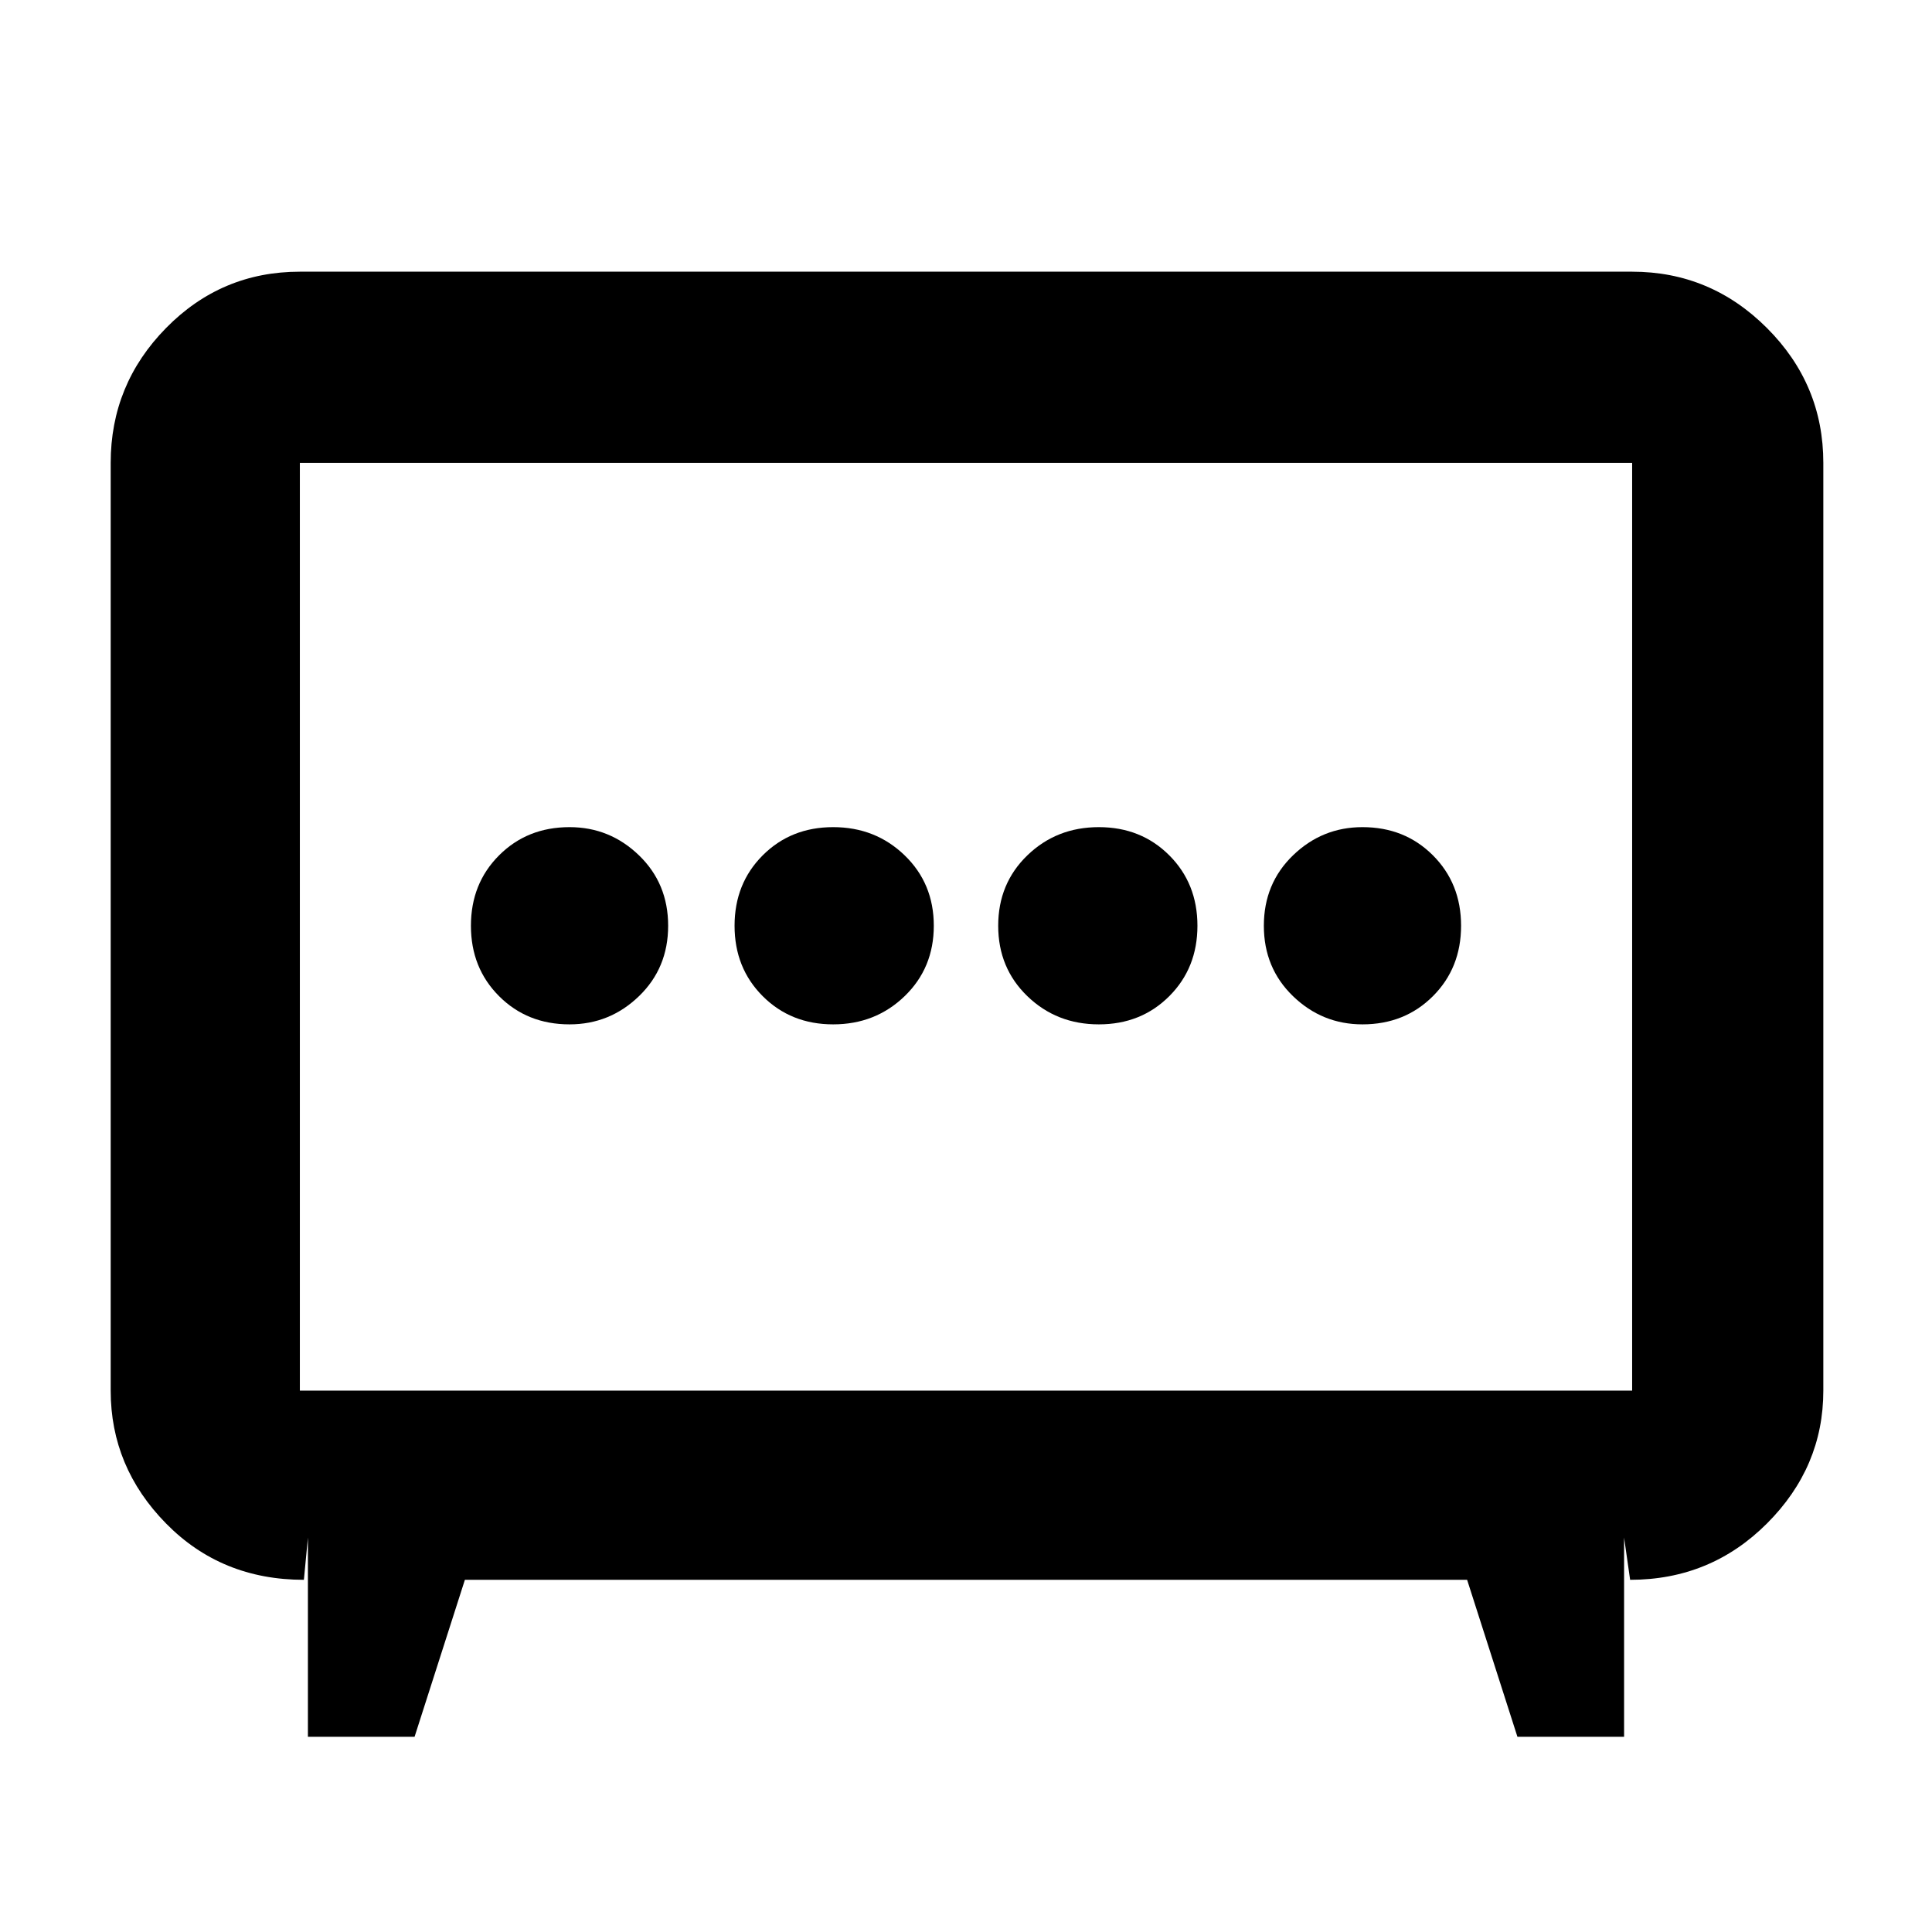 <svg xmlns="http://www.w3.org/2000/svg" width="48" height="48" viewBox="0 0 48 48"><path d="M20.7 25.45q1.05 0 1.775-.7.725-.7.725-1.75t-.725-1.75q-.725-.7-1.775-.7-1.05 0-1.75.7t-.7 1.75q0 1.05.7 1.75t1.75.7Zm6.6 0q1.05 0 1.75-.7t.7-1.75q0-1.05-.7-1.75t-1.75-.7q-1.05 0-1.775.7-.725.7-.725 1.75t.725 1.75q.725.7 1.775.7Zm-13.15 0q1 0 1.725-.7.725-.7.725-1.75t-.725-1.75q-.725-.7-1.725-.7-1.05 0-1.75.7T11.7 23q0 1.05.7 1.75t1.75.7Zm19.7 0q1.05 0 1.75-.7t.7-1.75q0-1.05-.7-1.75t-1.75-.7q-1 0-1.725.7-.725.7-.725 1.75t.725 1.75q.725.7 1.725.7Zm-26.2 17.7V38.2l-.1 1.05q-2.05 0-3.425-1.4t-1.375-3.3V11.5q0-1.95 1.375-3.35Q5.5 6.75 7.45 6.75h33.1q1.95 0 3.35 1.4 1.4 1.4 1.4 3.35v23.05q0 1.9-1.4 3.3t-3.4 1.4l-.15-1.05v4.95H37.7l-1.25-3.9h-24.9l-1.25 3.9Zm-.2-8.6h33.1V11.5H7.45v23.05ZM24 23.05Z"/></svg>
